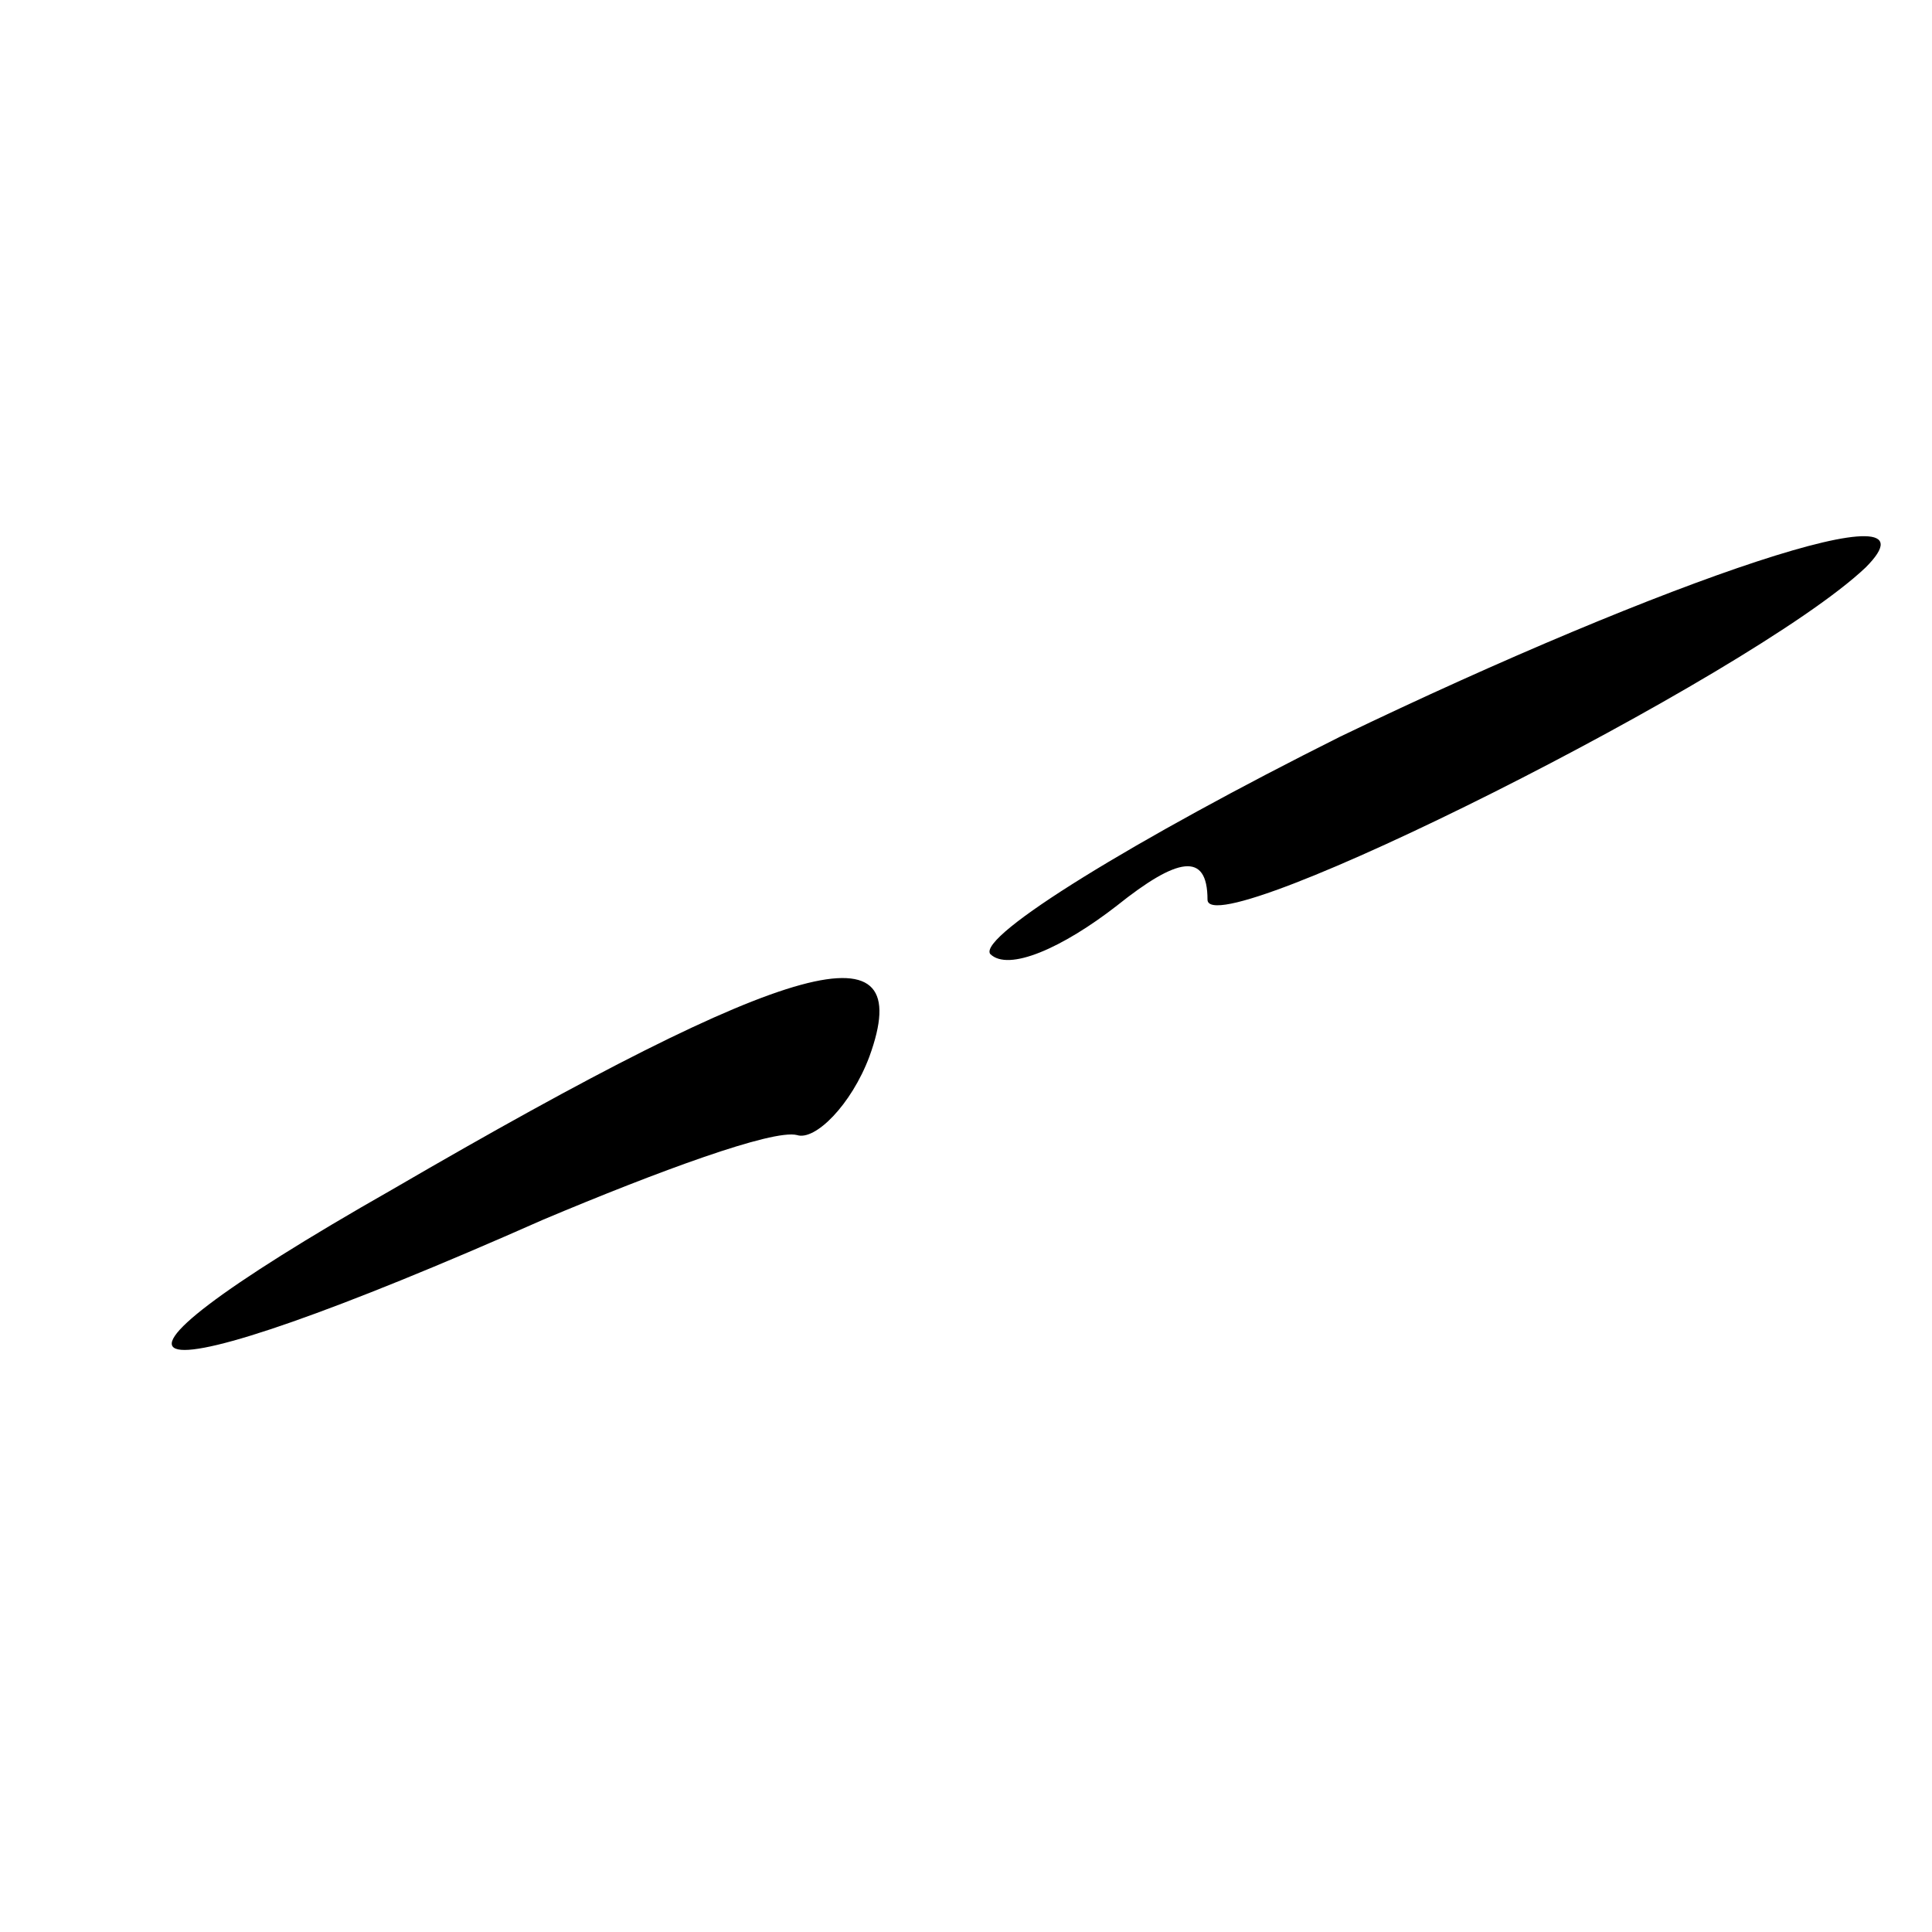 <?xml version="1.0" standalone="no"?>
<!DOCTYPE svg PUBLIC "-//W3C//DTD SVG 20010904//EN"
 "http://www.w3.org/TR/2001/REC-SVG-20010904/DTD/svg10.dtd">
<svg version="1.0" xmlns="http://www.w3.org/2000/svg"
 width="32pt" height="32pt" viewBox="0 0 32 32"
 preserveAspectRatio="xMidYMid meet">
<g transform="translate(0,32) scale(0.1,-0.1)"
fill="#000000" stroke="none">
<path fill="#000000" stroke="none" d="M222 198 c-34 -17 -60 -33 -58 -36 3
-3 12 1 21 8 10 8 15 9 15 1 0 -8 90 37 109 55 14 14 -33 -2 -87 -28z"/>
<path fill="#000000" stroke="none" d="M65 123 c-58 -33 -45 -36 25 -5 19 8
38 15 42 14 3 -1 9 5 12 13 8 22 -12 17 -79 -22z"/>
</g>
</svg>
